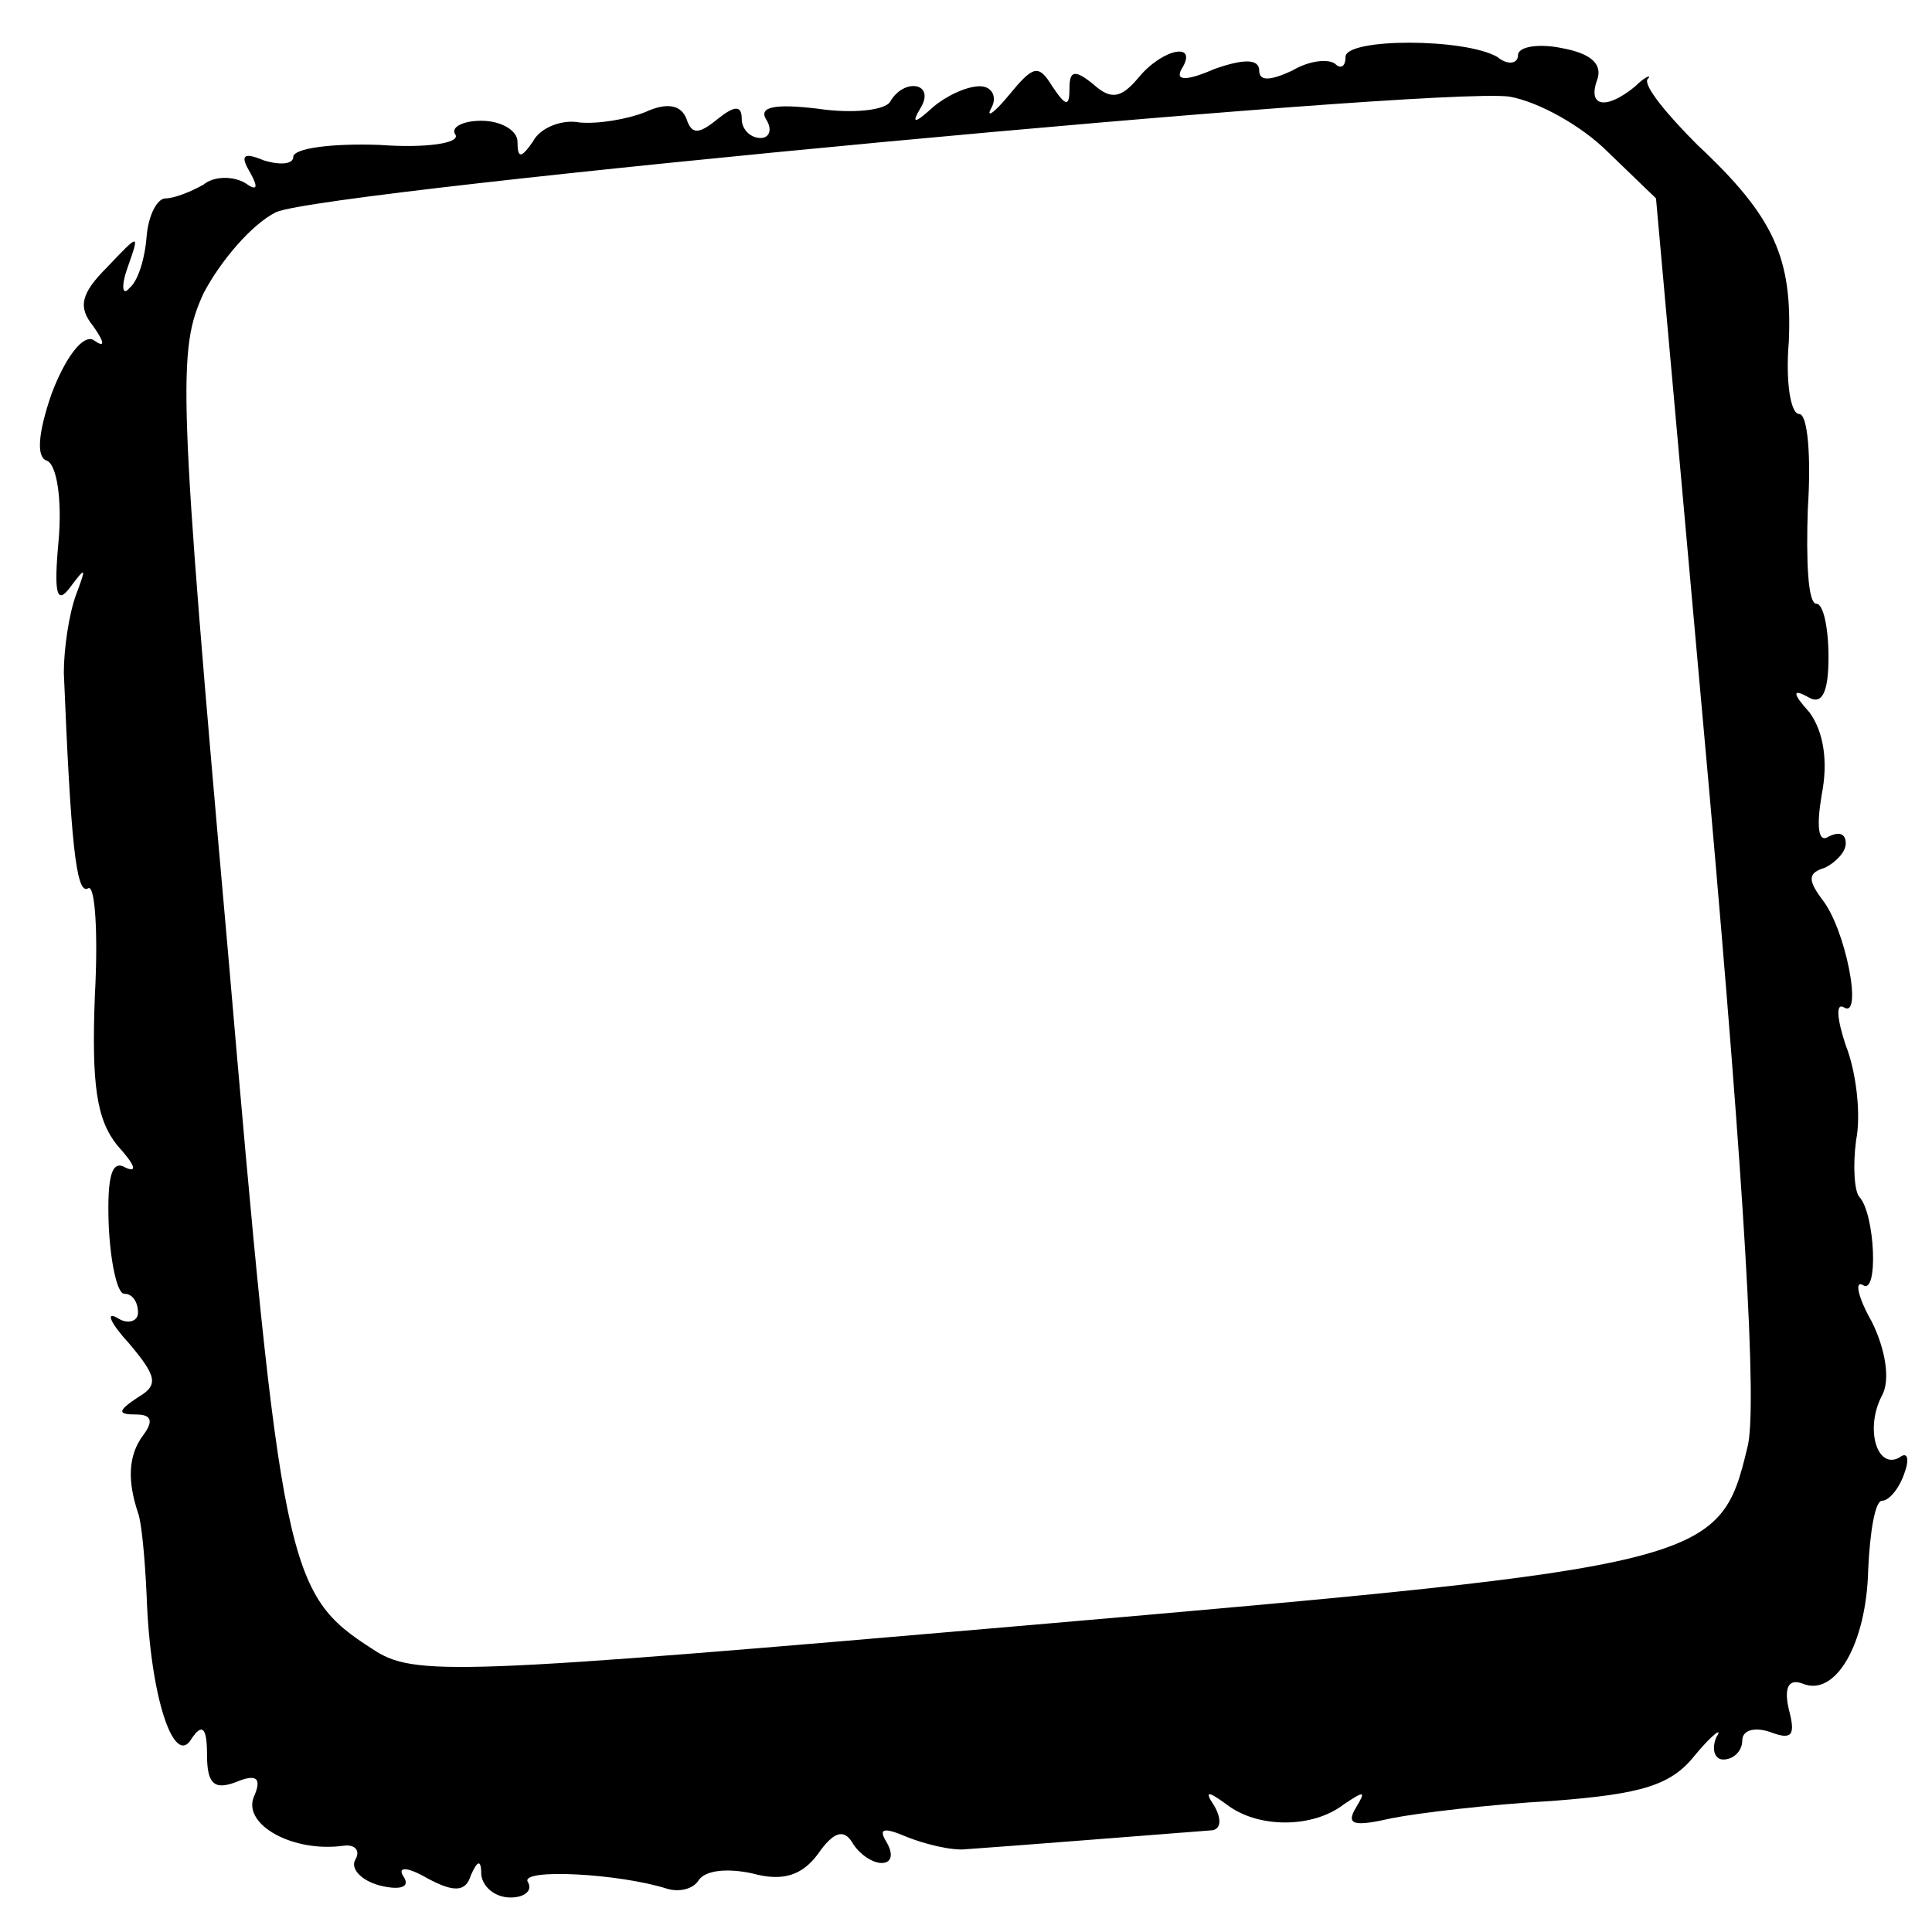 <?xml version="1.0" standalone="no"?>
<!DOCTYPE svg PUBLIC "-//W3C//DTD SVG 20010904//EN"
 "http://www.w3.org/TR/2001/REC-SVG-20010904/DTD/svg10.dtd">
<svg version="1.0" xmlns="http://www.w3.org/2000/svg"
 width="112pt" height="112pt" viewBox="0 0 112 112"
 preserveAspectRatio="xMidYMid meet">
<g transform="translate(0,112) scale(0.1,-0.1)"
fill="#000000" stroke="none">
<path d="M780 1087 c0 -6 -3 -7 -6 -4 -4 3 -15 2 -25 -4 -13 -6 -19 -6 -19 0
0 7 -9 7 -26 1 -16 -7 -23 -7 -19 0 10 16 -11 12 -25 -5 -10 -12 -16 -13 -26
-4 -11 9 -14 8 -14 -2 0 -11 -2 -11 -10 1 -8 13 -11 12 -25 -5 -9 -11 -14 -14
-10 -7 3 6 0 12 -7 12 -8 0 -20 -6 -27 -12 -11 -10 -13 -10 -7 0 8 14 -10 17
-18 3 -3 -5 -22 -7 -42 -4 -25 3 -34 1 -30 -6 4 -6 2 -11 -3 -11 -6 0 -11 5
-11 11 0 8 -4 8 -14 0 -11 -9 -15 -9 -18 0 -3 8 -11 10 -24 4 -10 -4 -27 -7
-38 -6 -10 2 -23 -3 -27 -11 -7 -10 -9 -10 -9 0 0 6 -9 12 -21 12 -11 0 -18
-4 -15 -8 3 -5 -17 -8 -44 -6 -28 1 -50 -2 -50 -7 0 -4 -7 -5 -17 -2 -12 5
-14 3 -8 -7 5 -9 4 -11 -3 -6 -7 4 -18 4 -24 -1 -7 -4 -17 -8 -22 -8 -5 0 -10
-10 -11 -22 -1 -13 -5 -26 -10 -30 -4 -5 -5 1 -1 12 7 20 7 20 -12 0 -15 -15
-17 -23 -8 -34 7 -10 7 -13 0 -8 -6 3 -16 -10 -24 -31 -8 -23 -9 -37 -3 -39 6
-2 9 -23 7 -46 -3 -32 -1 -38 7 -27 9 12 9 11 3 -5 -4 -11 -7 -31 -7 -45 4
-97 7 -129 14 -125 4 3 6 -25 4 -62 -2 -52 1 -72 13 -87 10 -11 12 -16 5 -13
-8 5 -11 -4 -10 -33 1 -22 5 -40 9 -40 5 0 8 -5 8 -11 0 -5 -6 -7 -12 -3 -7 4
-4 -3 7 -15 16 -19 17 -24 5 -31 -12 -8 -12 -10 -1 -10 9 0 10 -4 4 -12 -9
-12 -9 -27 -3 -45 2 -5 4 -26 5 -48 2 -59 16 -100 26 -83 6 9 9 7 9 -9 0 -17
4 -21 17 -16 12 5 15 2 10 -9 -6 -16 23 -32 52 -28 7 1 10 -3 7 -8 -3 -5 3
-12 14 -15 12 -3 18 -1 14 5 -4 6 2 6 14 -1 15 -8 22 -8 25 2 4 9 6 9 6 0 1
-7 8 -13 17 -13 8 0 13 4 10 9 -5 8 53 5 81 -4 7 -2 15 0 18 5 4 6 17 7 31 4
18 -5 29 -1 38 11 9 13 15 15 20 7 4 -7 12 -12 17 -12 6 0 7 5 3 12 -5 8 -2 9
12 3 10 -4 26 -8 34 -7 16 1 130 10 143 11 5 1 5 7 1 14 -6 9 -4 9 7 1 18 -14
50 -14 68 0 12 8 13 8 7 -2 -6 -10 -1 -11 21 -6 15 3 57 8 93 10 52 4 69 9 83
27 10 12 16 16 12 10 -3 -7 -1 -13 4 -13 6 0 11 5 11 11 0 6 7 8 16 5 13 -5
15 -2 11 13 -3 13 0 18 8 15 19 -8 37 23 38 66 1 22 4 40 8 40 4 0 10 7 13 16
3 8 2 13 -3 9 -13 -7 -20 17 -10 36 5 9 2 27 -6 43 -8 14 -10 24 -5 21 9 -6 7
41 -2 51 -3 3 -4 18 -2 33 3 15 0 40 -6 55 -5 15 -6 25 -1 22 11 -7 1 46 -13
63 -8 11 -8 15 2 18 6 3 12 9 12 14 0 6 -4 7 -10 4 -6 -4 -7 6 -4 24 4 20 1
37 -7 48 -10 11 -10 14 -1 9 8 -5 12 2 12 23 0 17 -3 31 -7 31 -5 0 -6 25 -5
55 2 30 0 55 -5 55 -5 0 -8 19 -6 42 2 48 -8 72 -53 114 -18 18 -31 34 -29 38
3 3 -1 2 -7 -4 -17 -14 -28 -12 -22 4 3 9 -4 15 -20 18 -14 3 -26 1 -26 -4 0
-5 -6 -6 -12 -1 -19 11 -88 11 -88 0z m152 -55 l28 -27 31 -345 c20 -226 28
-357 22 -379 -16 -67 -22 -69 -415 -103 -336 -29 -358 -30 -382 -14 -50 32
-53 46 -84 406 -29 327 -29 347 -14 380 10 19 28 40 42 47 29 13 670 73 715
67 17 -3 42 -17 57 -32z"/>
</g>
</svg>
